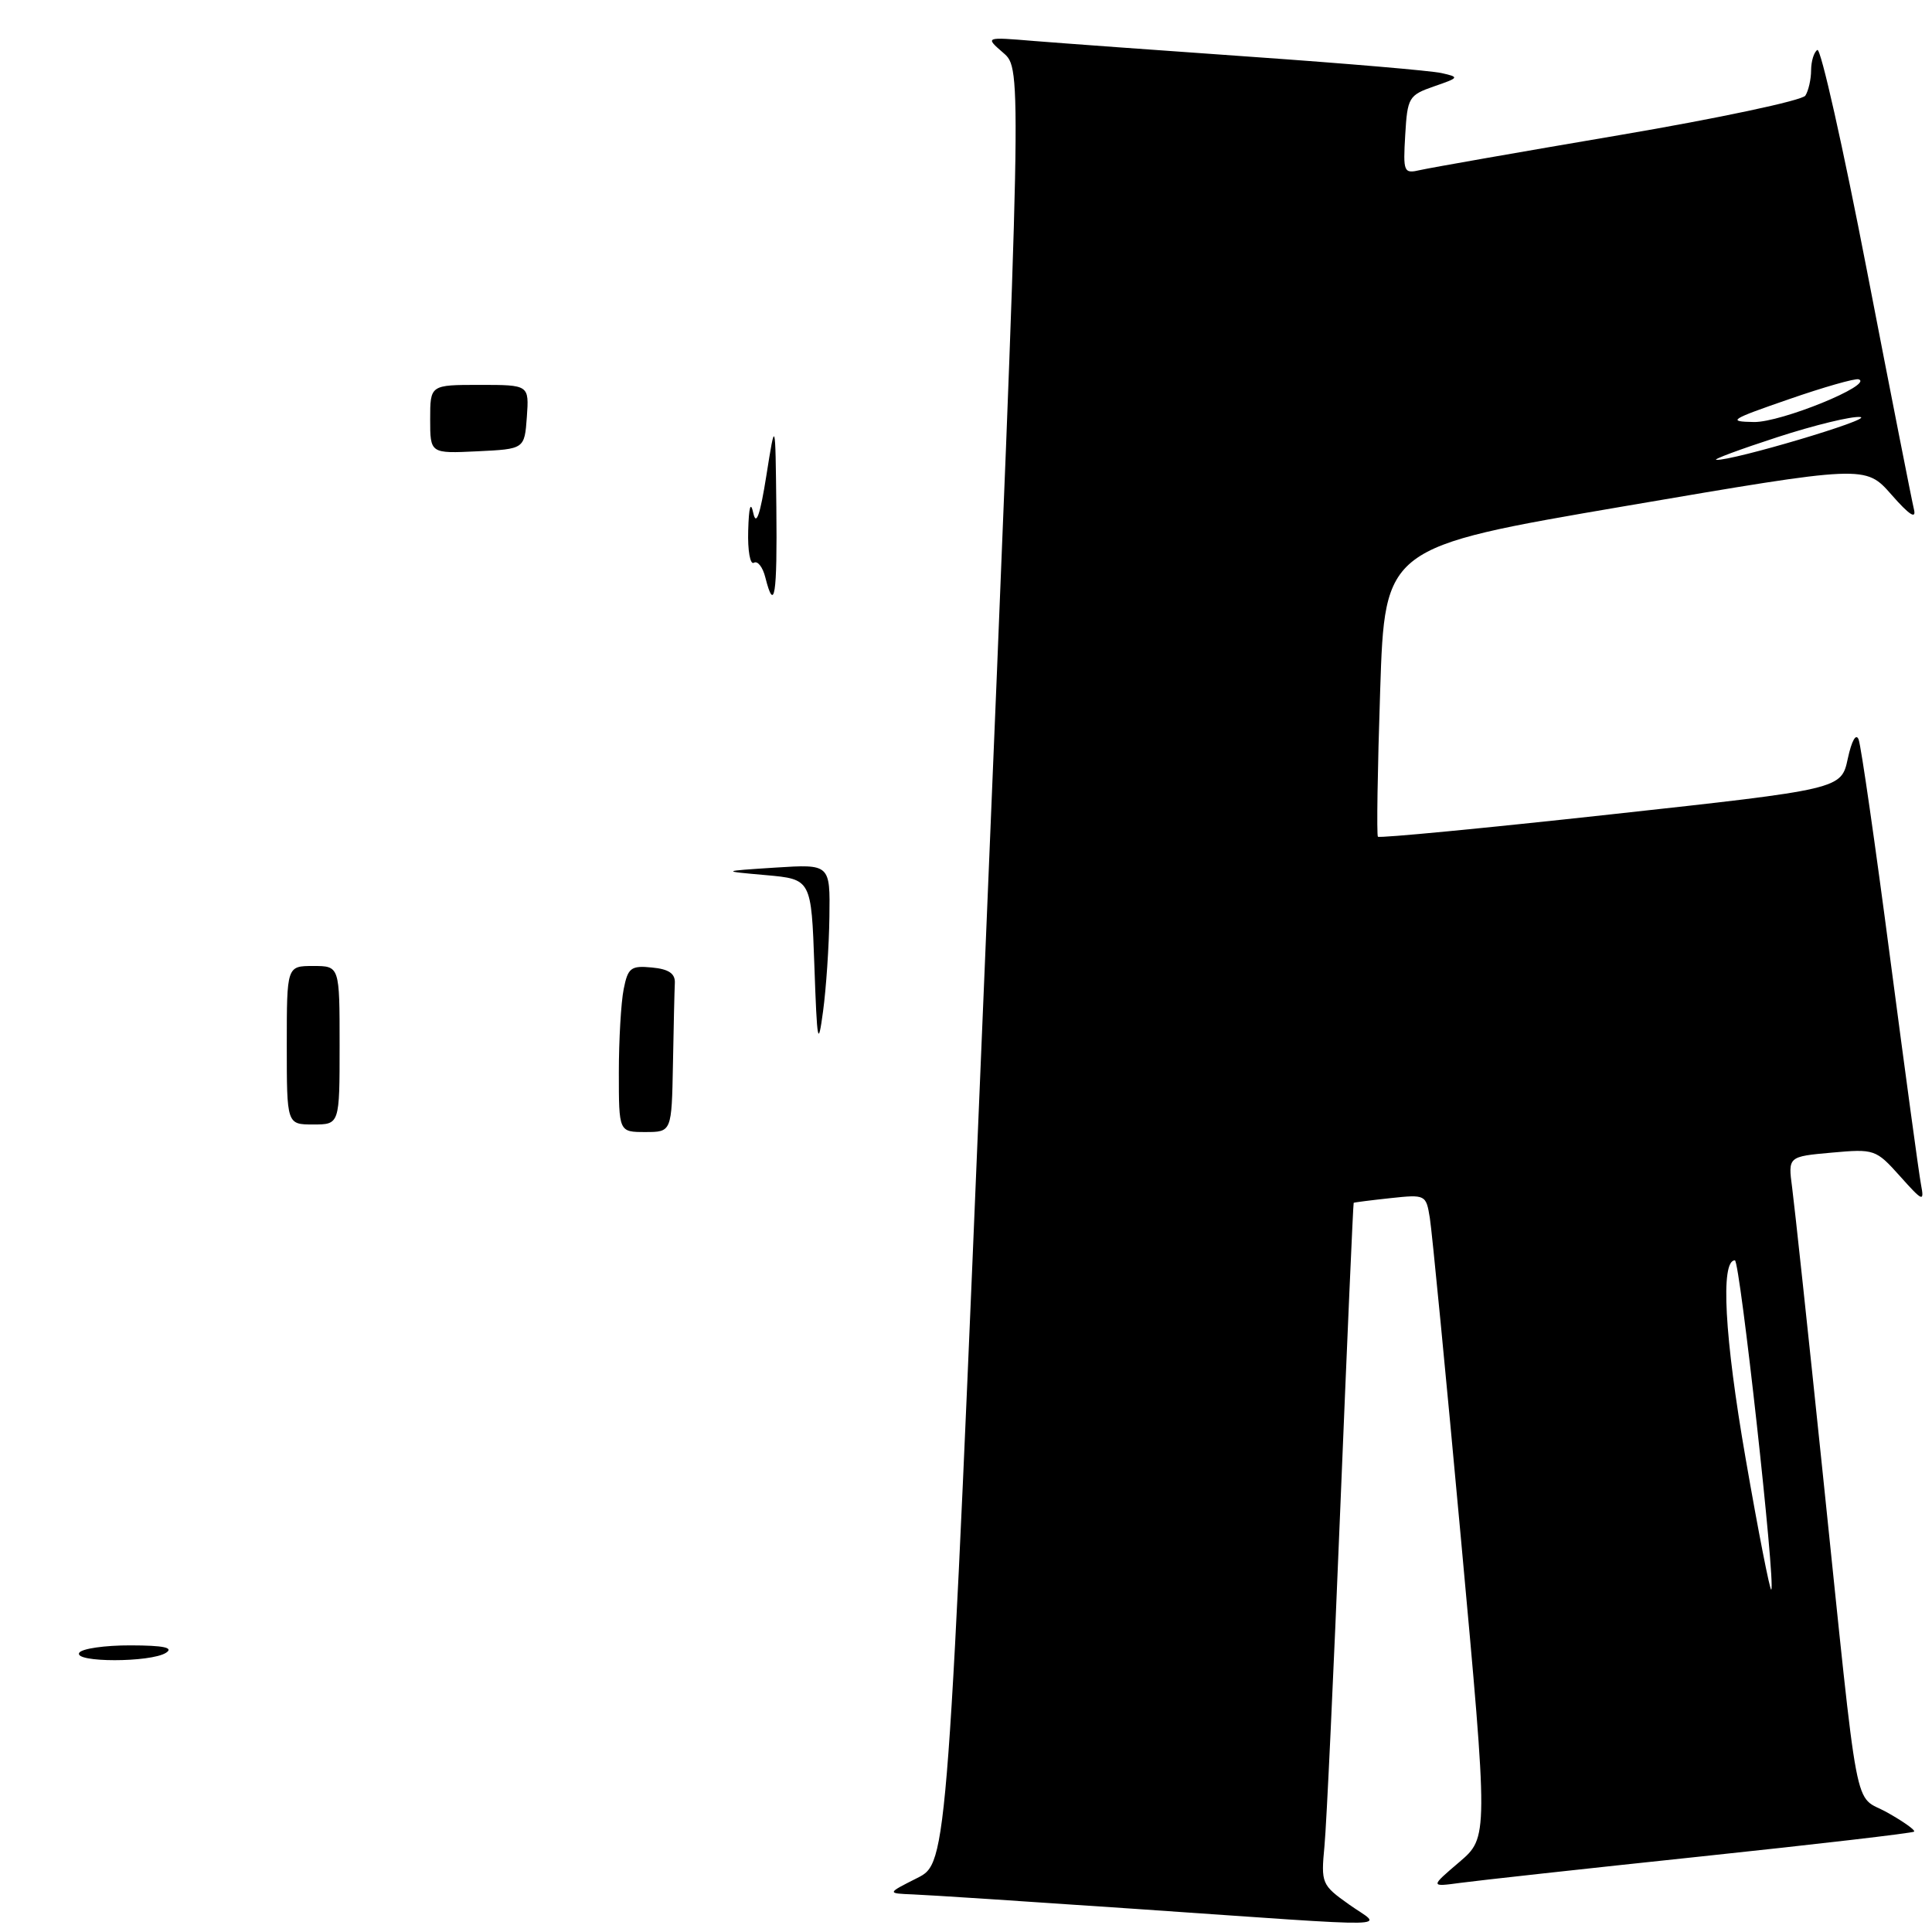 <?xml version="1.0" encoding="UTF-8" standalone="no"?>
<!DOCTYPE svg PUBLIC "-//W3C//DTD SVG 1.1//EN" "http://www.w3.org/Graphics/SVG/1.1/DTD/svg11.dtd" >
<svg xmlns="http://www.w3.org/2000/svg" xmlns:xlink="http://www.w3.org/1999/xlink" version="1.1" viewBox="0 0 256 256">
 <g >
 <path fill="currentColor"
d=" M 178.75 252.35 C 175.12 249.77 175.03 249.55 175.50 244.60 C 175.77 241.79 176.72 221.50 177.61 199.50 C 178.51 177.50 179.30 159.45 179.37 159.38 C 179.44 159.32 181.63 159.04 184.23 158.76 C 188.89 158.26 188.96 158.30 189.46 161.38 C 189.74 163.09 191.60 182.26 193.59 203.97 C 197.21 243.45 197.21 243.45 193.36 246.74 C 189.50 250.03 189.50 250.03 193.50 249.49 C 195.70 249.19 210.05 247.61 225.40 245.99 C 240.74 244.37 253.45 242.89 253.63 242.70 C 253.82 242.51 252.22 241.37 250.08 240.17 C 245.51 237.60 246.43 242.43 241.50 195.00 C 239.59 176.57 237.77 159.64 237.47 157.38 C 236.92 153.25 236.92 153.25 242.71 152.73 C 248.37 152.22 248.57 152.29 251.76 155.85 C 254.78 159.23 254.99 159.31 254.55 157.00 C 254.28 155.62 252.45 142.12 250.46 127.00 C 248.48 111.88 246.60 98.83 246.28 98.00 C 245.94 97.10 245.36 98.12 244.84 100.53 C 243.97 104.57 243.97 104.57 213.44 107.91 C 196.65 109.75 182.77 111.08 182.58 110.87 C 182.40 110.67 182.53 101.95 182.88 91.50 C 183.50 72.50 183.50 72.50 215.34 67.06 C 247.18 61.62 247.18 61.62 250.64 65.56 C 252.98 68.23 253.94 68.86 253.61 67.50 C 253.34 66.40 250.53 52.14 247.37 35.81 C 244.21 19.48 241.26 6.34 240.81 6.62 C 240.36 6.89 239.99 8.10 239.98 9.31 C 239.98 10.51 239.63 12.03 239.22 12.67 C 238.82 13.31 227.68 15.68 214.49 17.92 C 201.30 20.16 189.46 22.24 188.20 22.53 C 185.99 23.04 185.91 22.84 186.20 17.87 C 186.49 12.92 186.67 12.61 190.00 11.45 C 193.37 10.29 193.41 10.22 191.00 9.68 C 189.62 9.37 178.38 8.41 166.00 7.54 C 153.62 6.67 140.57 5.72 137.00 5.43 C 130.50 4.89 130.50 4.89 132.96 7.02 C 135.42 9.16 135.42 9.16 130.49 127.99 C 125.56 246.82 125.56 246.82 121.53 248.85 C 117.50 250.88 117.50 250.88 121.00 251.02 C 122.92 251.09 136.20 251.96 150.50 252.94 C 186.72 255.43 183.19 255.51 178.75 252.35 Z  M 10.50 219.00 C 10.84 218.45 13.90 218.01 17.31 218.02 C 21.68 218.03 23.06 218.32 22.00 219.00 C 19.98 220.31 9.69 220.31 10.50 219.00 Z  M 82.00 142.12 C 82.00 137.79 82.29 132.82 82.64 131.07 C 83.20 128.23 83.60 127.93 86.39 128.20 C 88.61 128.41 89.48 129.00 89.42 130.25 C 89.37 131.21 89.26 136.05 89.17 141.00 C 89.00 150.00 89.00 150.00 85.50 150.00 C 82.00 150.00 82.00 150.00 82.00 142.12 Z  M 38.00 138.50 C 38.00 128.00 38.00 128.00 41.50 128.00 C 45.00 128.00 45.00 128.00 45.00 138.50 C 45.00 149.00 45.00 149.00 41.50 149.00 C 38.00 149.00 38.00 149.00 38.00 138.50 Z  M 107.91 128.00 C 107.50 116.50 107.50 116.50 101.50 115.96 C 95.50 115.43 95.50 115.43 102.75 114.96 C 110.00 114.50 110.00 114.50 109.90 121.50 C 109.85 125.35 109.47 130.97 109.06 134.00 C 108.40 138.90 108.27 138.25 107.91 128.00 Z  M 101.41 76.51 C 101.07 75.14 100.38 74.26 99.89 74.57 C 99.40 74.87 99.06 72.95 99.14 70.31 C 99.23 67.13 99.46 66.35 99.82 68.00 C 100.20 69.74 100.72 68.23 101.55 63.00 C 102.74 55.50 102.74 55.50 102.87 67.25 C 103.00 78.90 102.62 81.31 101.41 76.51 Z  M 57.00 55.55 C 57.00 51.00 57.00 51.00 63.56 51.00 C 70.11 51.00 70.11 51.00 69.81 55.25 C 69.50 59.50 69.50 59.50 63.25 59.80 C 57.00 60.10 57.00 60.10 57.00 55.55 Z  M 231.30 193.23 C 228.50 177.13 227.95 167.00 229.88 167.00 C 230.55 167.00 235.31 210.02 234.70 210.63 C 234.53 210.81 232.99 202.98 231.30 193.23 Z  M 235.50 57.93 C 240.45 56.32 245.40 55.12 246.50 55.26 C 248.34 55.49 229.49 61.09 227.42 60.93 C 226.91 60.89 230.55 59.54 235.50 57.93 Z  M 236.98 52.92 C 241.64 51.30 245.82 50.11 246.28 50.26 C 248.34 50.95 235.98 55.99 232.40 55.92 C 228.83 55.86 229.22 55.60 236.98 52.92 Z "/>
</g>
</svg>